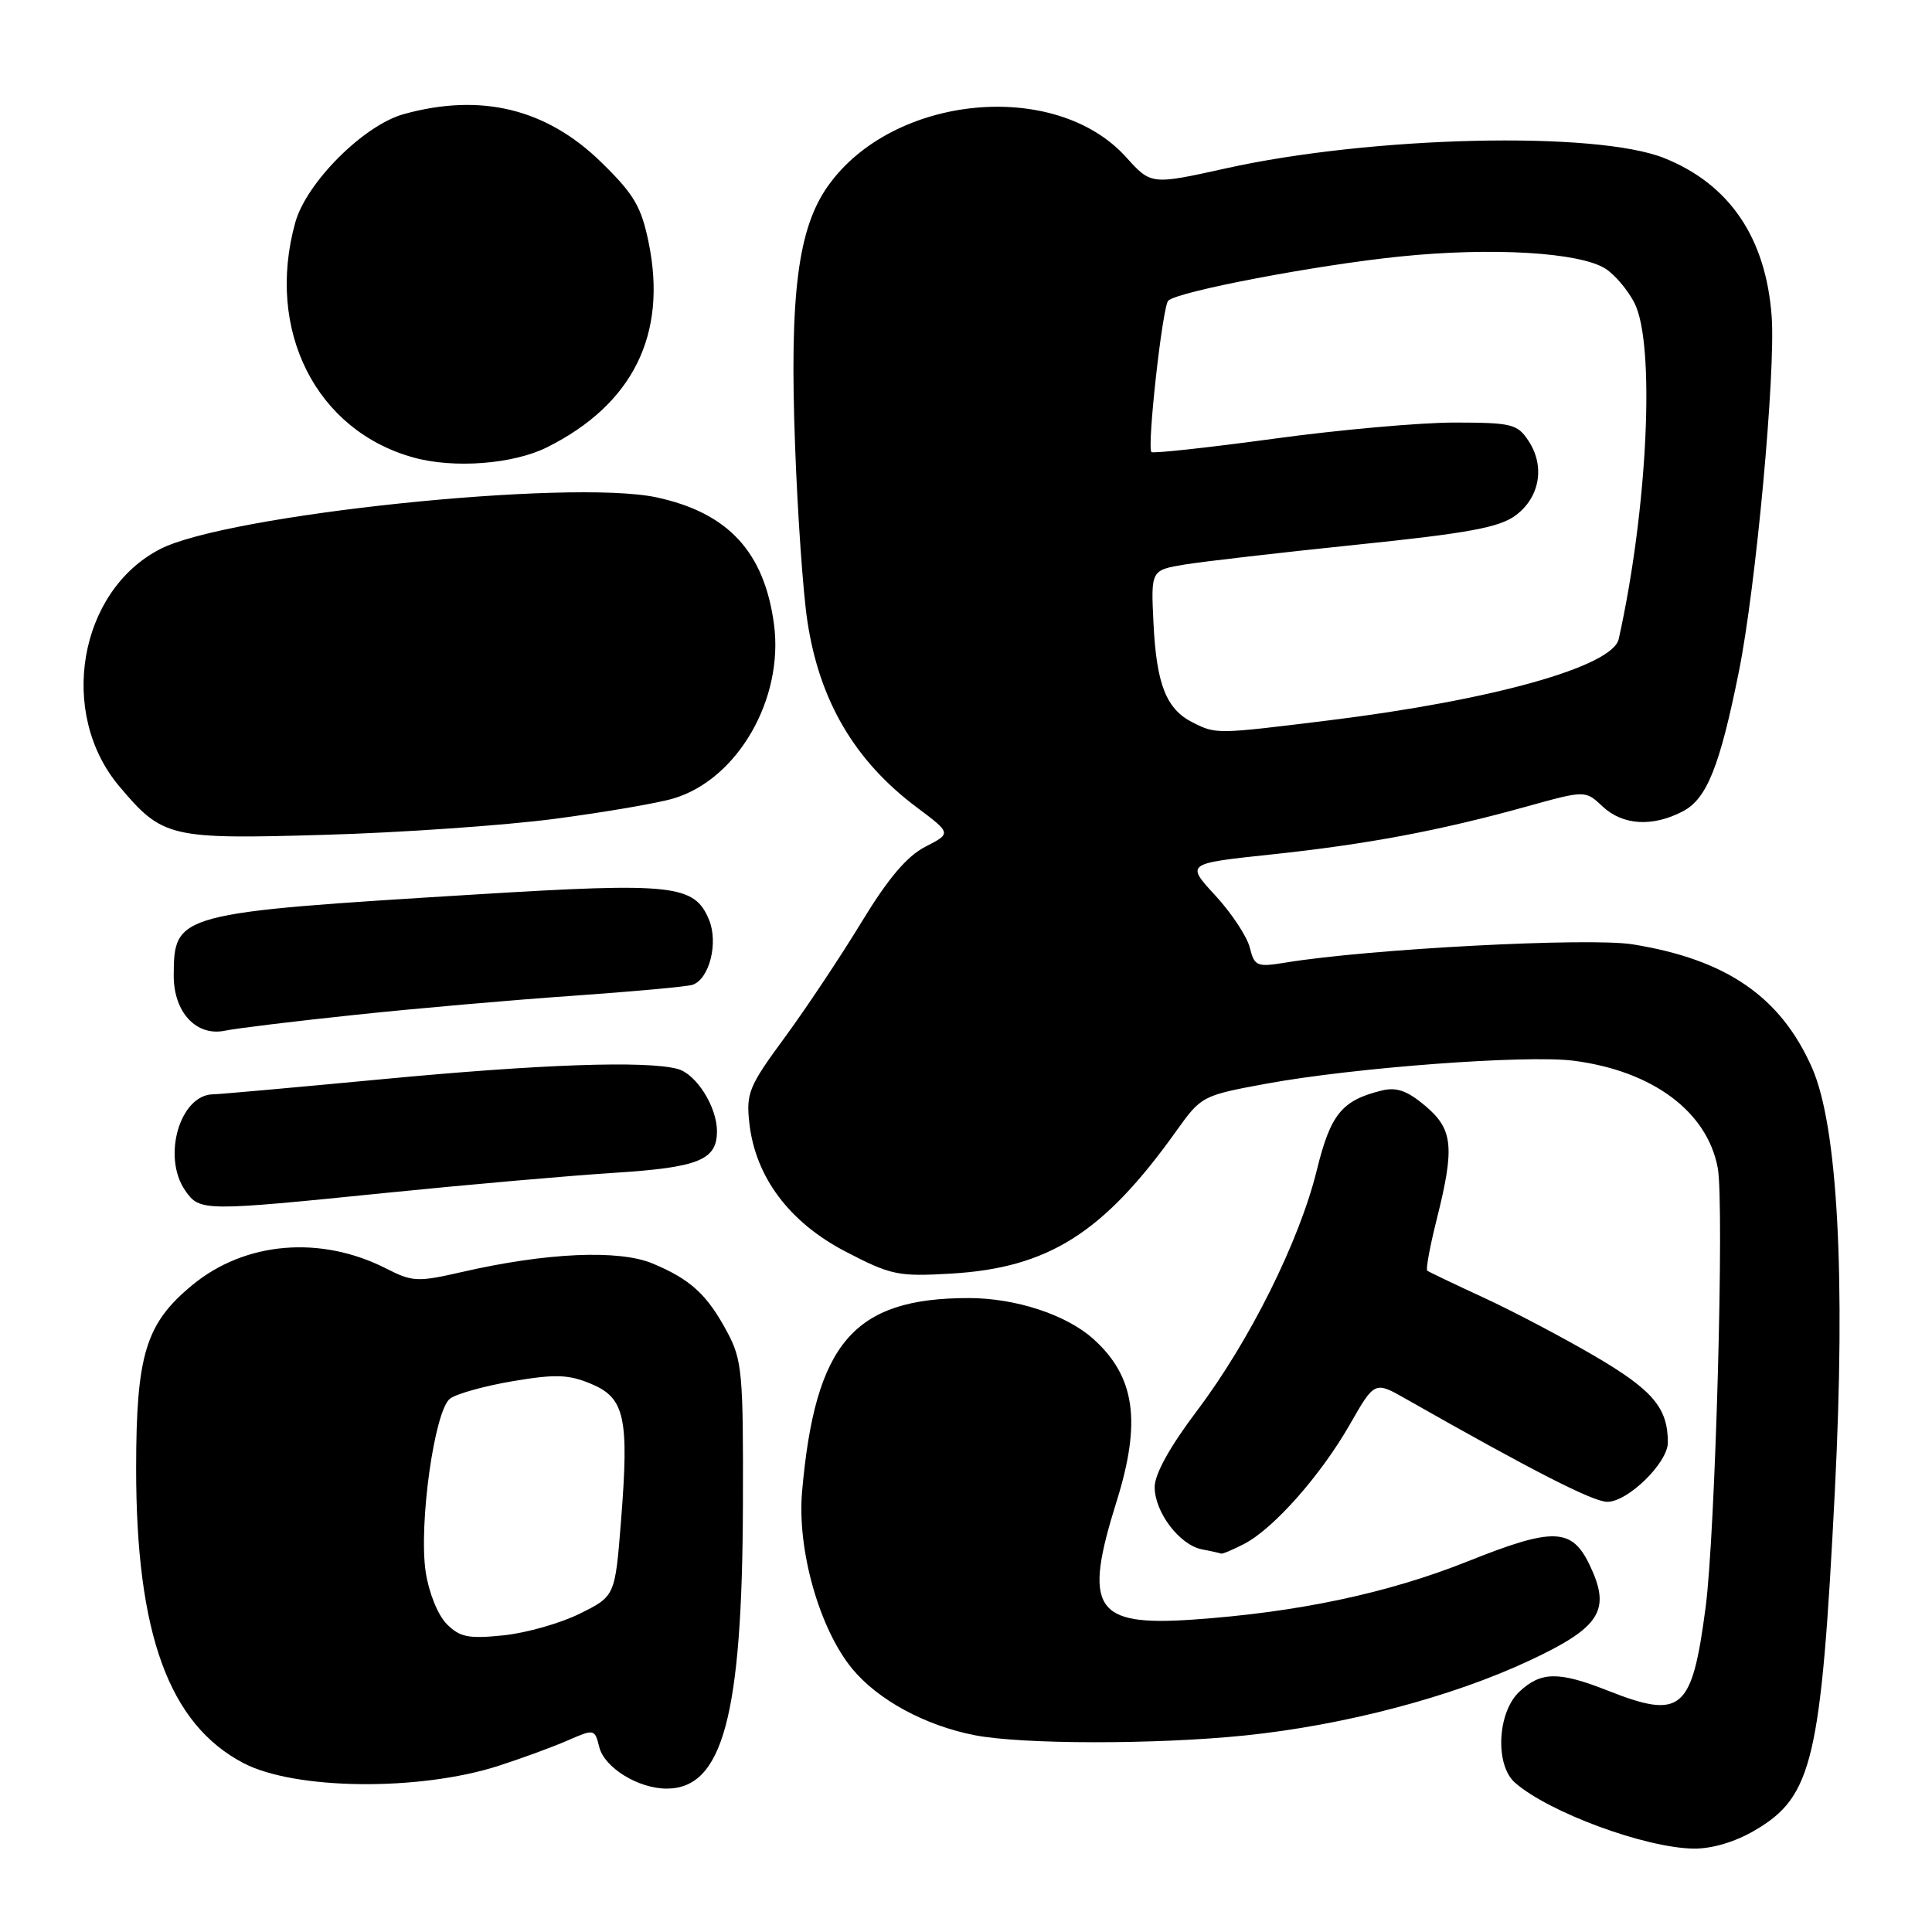 <?xml version="1.0" encoding="UTF-8" standalone="no"?>
<!DOCTYPE svg PUBLIC "-//W3C//DTD SVG 1.1//EN" "http://www.w3.org/Graphics/SVG/1.1/DTD/svg11.dtd" >
<svg xmlns="http://www.w3.org/2000/svg" xmlns:xlink="http://www.w3.org/1999/xlink" version="1.1" viewBox="0 0 256 256">
 <g >
 <path fill="currentColor"
d=" M 232.53 242.53 C 240.18 238.05 241.31 233.27 243.13 197.50 C 244.57 169.06 243.50 149.18 240.10 141.48 C 235.94 132.07 228.77 127.13 216.33 125.13 C 210.58 124.20 181.43 125.73 170.39 127.54 C 166.53 128.17 166.23 128.05 165.60 125.55 C 165.23 124.08 163.18 120.98 161.03 118.65 C 157.13 114.42 157.13 114.42 168.47 113.22 C 181.16 111.87 190.76 110.07 202.28 106.87 C 210.06 104.71 210.06 104.71 212.34 106.85 C 215.01 109.36 218.93 109.61 222.96 107.52 C 226.16 105.87 227.88 101.57 230.42 88.94 C 232.67 77.75 235.28 49.45 234.76 42.00 C 234.02 31.55 229.19 24.41 220.50 20.94 C 211.45 17.33 181.75 18.02 162.43 22.31 C 152.53 24.50 152.53 24.50 149.20 20.81 C 139.84 10.44 118.31 12.52 109.72 24.63 C 105.72 30.26 104.61 39.02 105.35 59.00 C 105.68 68.08 106.41 78.56 106.98 82.29 C 108.57 92.86 113.25 100.82 121.48 106.98 C 126.07 110.42 126.07 110.42 122.61 112.20 C 120.17 113.45 117.67 116.40 114.13 122.23 C 111.36 126.78 106.79 133.65 103.96 137.50 C 99.24 143.91 98.85 144.86 99.29 148.79 C 100.08 155.95 104.58 161.96 112.04 165.84 C 118.06 168.97 119.01 169.17 126.00 168.76 C 138.94 168.00 146.22 163.39 155.89 149.83 C 159.17 145.23 159.33 145.15 167.87 143.58 C 179.42 141.46 202.29 139.75 208.50 140.55 C 218.97 141.90 226.21 147.28 227.61 154.75 C 228.50 159.50 227.30 203.19 226.00 213.00 C 224.19 226.73 222.83 227.88 213.00 224.00 C 206.52 221.45 204.18 221.48 201.31 224.17 C 198.40 226.91 198.07 233.88 200.75 236.22 C 205.23 240.15 218.00 244.86 224.41 244.95 C 226.85 244.98 229.91 244.07 232.53 242.53 Z  M 66.00 234.00 C 69.03 233.03 73.14 231.52 75.15 230.65 C 78.76 229.07 78.80 229.08 79.41 231.51 C 80.10 234.24 84.59 237.00 88.34 237.00 C 95.76 237.00 98.35 227.37 98.44 199.50 C 98.50 181.92 98.34 180.20 96.36 176.50 C 93.69 171.53 91.52 169.53 86.47 167.42 C 82.00 165.55 72.37 165.98 61.20 168.55 C 55.34 169.89 54.65 169.86 51.18 168.09 C 42.49 163.66 32.47 164.51 25.48 170.28 C 19.31 175.36 18.05 179.49 18.04 194.50 C 18.02 216.48 22.38 228.46 32.28 233.63 C 39.08 237.18 55.52 237.36 66.00 234.00 Z  M 164.95 229.96 C 178.15 228.60 192.36 224.86 202.67 220.03 C 212.07 215.63 213.50 213.37 210.66 207.42 C 208.28 202.42 205.86 202.34 194.48 206.89 C 183.89 211.12 171.93 213.65 158.00 214.61 C 145.01 215.50 143.50 213.16 147.95 198.96 C 151.27 188.36 150.41 182.38 144.85 177.40 C 141.26 174.19 134.56 172.00 128.35 172.00 C 113.12 172.00 108.01 177.94 106.28 197.65 C 105.60 205.38 108.59 215.89 112.96 221.16 C 116.36 225.26 122.59 228.64 129.13 229.92 C 135.40 231.15 153.12 231.17 164.95 229.96 Z  M 164.85 204.58 C 168.75 202.56 175.01 195.49 178.86 188.75 C 182.15 183.00 182.15 183.00 186.32 185.38 C 203.07 194.90 211.10 199.00 212.98 199.00 C 215.71 199.00 221.00 193.82 221.00 191.14 C 221.00 186.55 219.01 184.20 211.33 179.70 C 207.02 177.18 200.35 173.67 196.50 171.90 C 192.65 170.12 189.33 168.54 189.12 168.37 C 188.91 168.21 189.47 165.15 190.37 161.58 C 192.78 151.98 192.54 149.63 188.84 146.52 C 186.47 144.52 185.04 144.02 183.09 144.50 C 177.80 145.80 176.31 147.63 174.49 155.03 C 172.19 164.43 165.58 177.70 158.61 186.93 C 155.03 191.67 153.00 195.32 153.00 197.04 C 153.00 200.38 156.30 204.72 159.27 205.30 C 160.50 205.53 161.63 205.79 161.80 205.86 C 161.96 205.94 163.34 205.36 164.85 204.58 Z  M 51.27 158.05 C 61.85 156.98 75.37 155.79 81.32 155.41 C 92.60 154.69 95.00 153.72 95.00 149.88 C 95.00 146.65 92.25 142.30 89.79 141.64 C 85.59 140.52 71.71 141.00 50.54 143.01 C 39.01 144.10 29.00 145.00 28.29 145.00 C 23.85 145.00 21.42 153.30 24.56 157.78 C 26.48 160.52 26.90 160.52 51.27 158.05 Z  M 47.00 134.48 C 54.98 133.63 68.03 132.49 76.00 131.94 C 83.97 131.38 91.07 130.73 91.77 130.49 C 94.00 129.72 95.21 124.93 93.95 121.88 C 92.02 117.22 89.24 116.91 63.18 118.51 C 23.40 120.95 23.05 121.04 23.02 129.25 C 23.00 134.12 26.01 137.37 29.82 136.57 C 31.29 136.26 39.02 135.32 47.00 134.48 Z  M 73.50 108.50 C 80.10 107.63 87.18 106.42 89.24 105.80 C 97.72 103.28 103.87 92.63 102.56 82.74 C 101.28 73.13 96.48 67.94 86.98 65.90 C 75.52 63.45 30.07 68.18 21.21 72.76 C 10.43 78.33 7.64 94.48 15.79 104.17 C 21.55 111.01 22.46 111.22 43.00 110.62 C 53.17 110.33 66.90 109.37 73.50 108.50 Z  M 72.50 59.26 C 83.84 53.59 88.44 44.35 85.96 32.19 C 84.97 27.35 84.02 25.75 79.65 21.48 C 72.38 14.39 63.73 12.29 53.50 15.12 C 48.19 16.59 40.59 24.19 39.12 29.50 C 35.17 43.77 41.87 57.07 54.82 60.63 C 60.17 62.11 68.03 61.50 72.50 59.26 Z  M 158.00 95.71 C 154.52 93.95 153.23 90.64 152.84 82.52 C 152.50 75.55 152.50 75.55 157.00 74.80 C 159.47 74.40 169.75 73.21 179.83 72.17 C 194.57 70.65 198.68 69.89 200.83 68.29 C 204.03 65.91 204.75 61.79 202.55 58.44 C 201.07 56.18 200.34 56.00 192.73 55.99 C 188.20 55.99 177.40 56.95 168.73 58.14 C 160.05 59.32 152.78 60.11 152.57 59.90 C 151.96 59.26 154.04 40.57 154.80 39.84 C 156.10 38.61 174.42 35.12 185.50 33.99 C 197.68 32.74 209.31 33.43 212.73 35.60 C 213.96 36.38 215.68 38.41 216.56 40.12 C 219.36 45.53 218.34 67.36 214.49 84.67 C 213.67 88.32 197.84 92.77 176.03 95.46 C 161.10 97.30 161.16 97.30 158.00 95.71 Z  M 59.20 215.20 C 58.03 214.03 56.83 211.06 56.41 208.32 C 55.46 202.00 57.57 186.89 59.63 185.33 C 60.48 184.68 64.23 183.64 67.96 183.01 C 73.59 182.06 75.34 182.12 78.31 183.36 C 82.80 185.23 83.37 187.84 82.29 201.50 C 81.50 211.50 81.50 211.50 76.84 213.81 C 74.28 215.09 69.72 216.38 66.72 216.69 C 62.08 217.17 60.94 216.94 59.20 215.20 Z "/>
</g>
</svg>